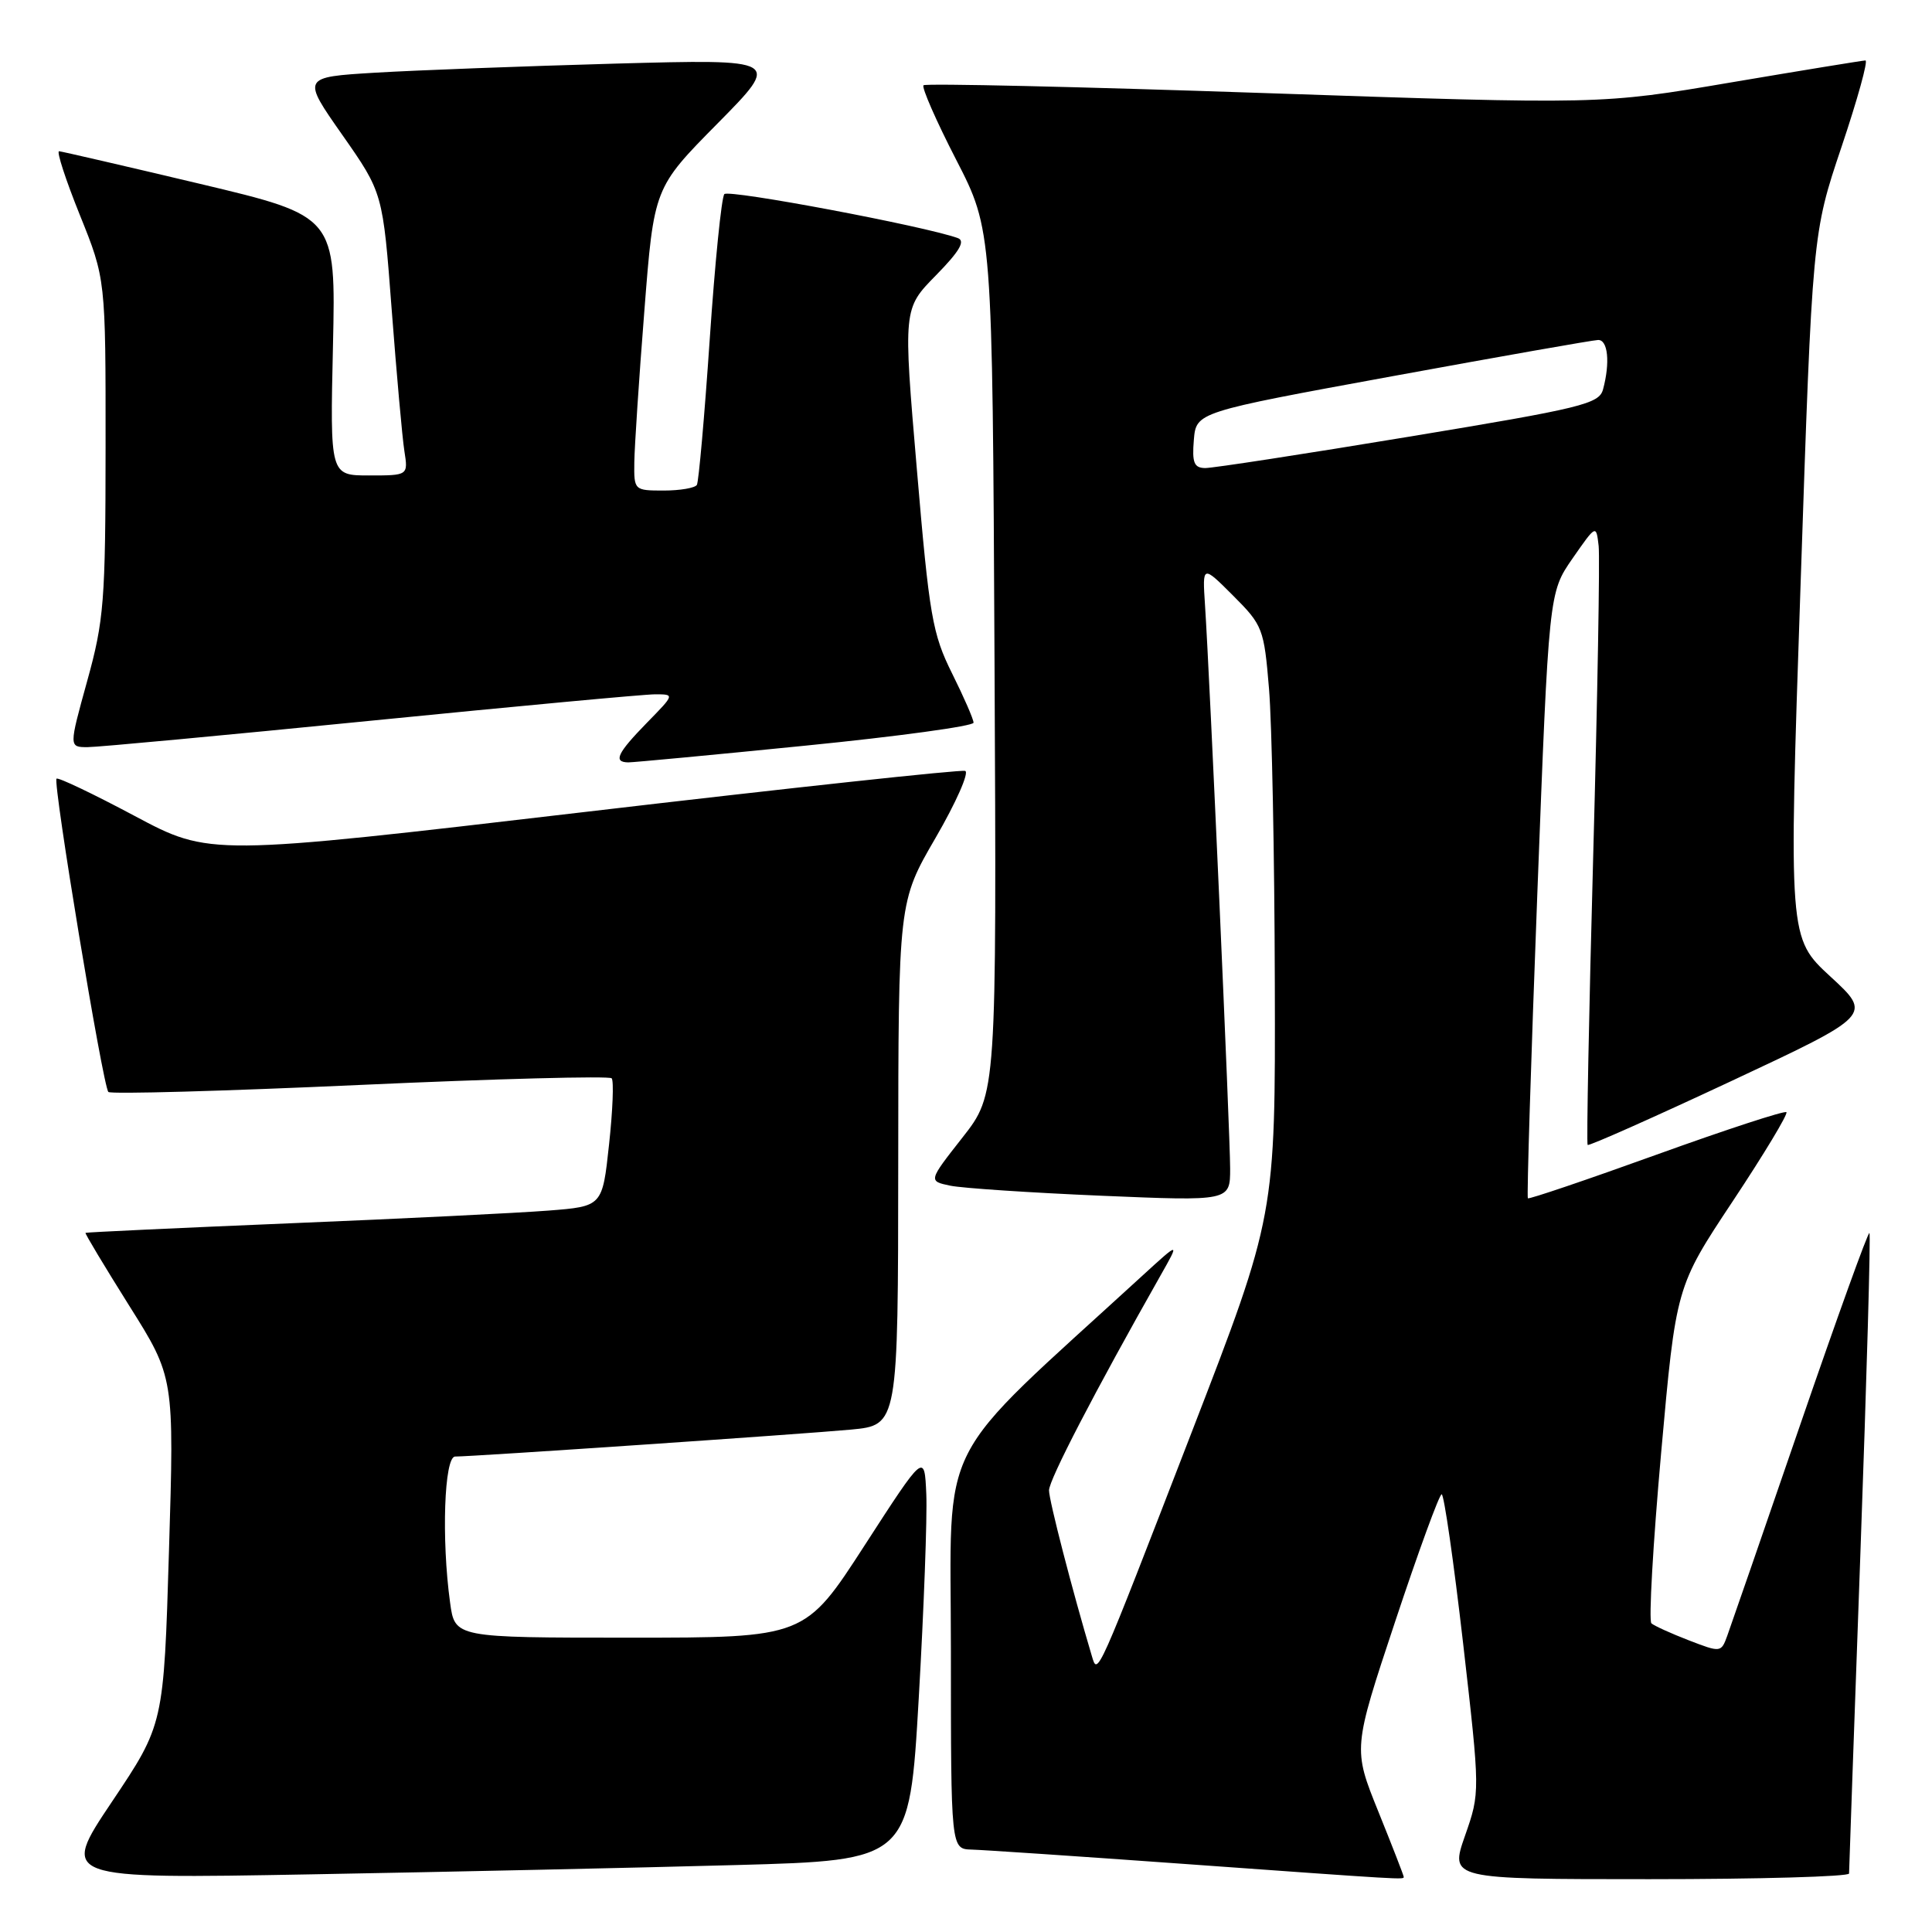 <?xml version="1.0" encoding="UTF-8" standalone="no"?>
<!DOCTYPE svg PUBLIC "-//W3C//DTD SVG 1.1//EN" "http://www.w3.org/Graphics/SVG/1.1/DTD/svg11.dtd" >
<svg xmlns="http://www.w3.org/2000/svg" xmlns:xlink="http://www.w3.org/1999/xlink" version="1.1" viewBox="0 0 256 256">
 <g >
 <path fill="currentColor"
d=" M 97.50 247.13 C 120.50 246.50 120.50 246.50 121.74 225.00 C 122.42 213.18 122.87 201.03 122.74 198.00 C 122.50 192.50 122.50 192.50 114.58 204.75 C 106.66 217.00 106.66 217.00 83.47 217.00 C 60.27 217.00 60.27 217.00 59.64 212.36 C 58.48 203.94 58.86 193.00 60.31 193.00 C 62.73 193.00 106.44 190.02 112.75 189.43 C 119.00 188.84 119.00 188.84 119.02 154.17 C 119.04 119.50 119.04 119.50 123.98 111.00 C 126.69 106.33 128.45 102.34 127.89 102.15 C 127.34 101.95 104.58 104.41 77.33 107.61 C 27.79 113.42 27.79 113.42 17.83 108.11 C 12.35 105.19 7.70 102.97 7.49 103.18 C 6.98 103.69 13.64 143.97 14.36 144.69 C 14.66 145.00 29.67 144.58 47.71 143.76 C 65.74 142.94 80.75 142.55 81.05 142.88 C 81.35 143.22 81.19 147.18 80.70 151.67 C 79.82 159.85 79.82 159.85 72.66 160.41 C 68.72 160.72 53.35 161.48 38.50 162.09 C 23.65 162.71 11.42 163.28 11.33 163.36 C 11.23 163.44 13.84 167.78 17.12 173.01 C 23.09 182.50 23.09 182.50 22.39 205.50 C 21.70 228.50 21.70 228.50 14.84 238.73 C 7.98 248.96 7.98 248.96 41.24 248.36 C 59.53 248.03 84.85 247.48 97.50 247.13 Z  M 186.00 248.69 C 186.00 248.52 184.49 244.63 182.64 240.05 C 179.27 231.71 179.27 231.71 184.87 214.85 C 187.95 205.58 190.72 198.00 191.03 198.00 C 191.34 198.00 192.62 206.89 193.87 217.75 C 196.13 237.50 196.13 237.50 194.12 243.25 C 192.11 249.00 192.11 249.00 218.55 249.00 C 233.10 249.00 245.00 248.66 245.01 248.25 C 245.01 247.84 245.69 228.64 246.52 205.60 C 247.35 182.55 247.89 163.55 247.71 163.38 C 247.53 163.20 243.41 174.63 238.54 188.78 C 233.68 202.93 229.32 215.51 228.87 216.75 C 228.06 218.98 228.00 218.98 223.77 217.35 C 221.42 216.44 219.19 215.43 218.82 215.10 C 218.45 214.77 219.03 204.60 220.11 192.50 C 222.08 170.50 222.08 170.50 229.61 159.15 C 233.75 152.91 236.94 147.61 236.71 147.37 C 236.47 147.14 228.73 149.67 219.50 153.00 C 210.27 156.33 202.60 158.93 202.45 158.78 C 202.30 158.63 202.86 140.51 203.70 118.51 C 205.23 78.53 205.23 78.53 208.36 74.01 C 211.50 69.50 211.50 69.50 211.83 72.34 C 212.00 73.90 211.68 92.33 211.11 113.29 C 210.54 134.25 210.21 151.54 210.37 151.71 C 210.54 151.88 219.10 148.07 229.38 143.26 C 248.08 134.50 248.08 134.50 242.54 129.40 C 237.00 124.29 237.00 124.29 238.58 77.62 C 240.15 30.95 240.15 30.95 244.01 19.47 C 246.13 13.16 247.56 8.01 247.18 8.01 C 246.81 8.02 238.77 9.33 229.32 10.93 C 212.14 13.85 212.14 13.85 167.50 12.33 C 142.95 11.49 122.64 11.03 122.37 11.30 C 122.10 11.57 124.04 16.00 126.69 21.15 C 131.50 30.50 131.50 30.50 131.78 87.73 C 132.06 144.96 132.06 144.96 127.53 150.73 C 123.00 156.50 123.00 156.50 125.92 157.11 C 127.53 157.44 136.53 158.04 145.92 158.44 C 163.00 159.16 163.00 159.16 163.00 154.83 C 163.00 150.37 160.30 89.68 159.67 80.18 C 159.32 74.85 159.32 74.85 163.40 78.93 C 167.32 82.85 167.49 83.30 168.15 91.25 C 168.53 95.79 168.88 113.35 168.92 130.29 C 169.00 161.07 169.00 161.07 157.90 189.79 C 145.20 222.63 145.46 222.06 144.67 219.41 C 142.08 210.73 139.00 198.81 139.00 197.48 C 139.00 196.08 145.05 184.42 153.78 169.00 C 156.33 164.50 156.33 164.50 151.41 169.00 C 123.54 194.54 126.00 189.73 126.00 218.72 C 126.00 245.00 126.00 245.00 128.75 245.08 C 130.26 245.12 142.75 245.96 156.50 246.95 C 186.51 249.11 186.00 249.08 186.00 248.69 Z  M 106.75 98.80 C 118.99 97.58 129.00 96.21 129.00 95.76 C 129.00 95.31 127.72 92.37 126.15 89.22 C 123.55 83.99 123.14 81.66 121.49 62.20 C 119.67 40.91 119.67 40.91 124.01 36.49 C 127.13 33.31 127.95 31.93 126.92 31.55 C 122.54 29.96 96.55 25.07 95.98 25.72 C 95.60 26.15 94.73 34.83 94.04 45.00 C 93.35 55.17 92.58 63.84 92.34 64.25 C 92.09 64.66 90.11 65.00 87.94 65.00 C 84.04 65.00 84.00 64.96 84.05 61.25 C 84.08 59.19 84.67 50.16 85.38 41.20 C 86.65 24.89 86.65 24.89 95.08 16.36 C 103.50 7.83 103.50 7.83 81.50 8.43 C 69.40 8.77 55.11 9.31 49.74 9.63 C 39.99 10.22 39.99 10.22 45.36 17.88 C 50.73 25.55 50.73 25.55 51.90 41.02 C 52.55 49.54 53.30 57.96 53.58 59.75 C 54.09 63.00 54.09 63.00 48.91 63.00 C 43.73 63.00 43.73 63.00 44.12 45.82 C 44.50 28.64 44.50 28.64 26.50 24.36 C 16.60 22.01 8.20 20.07 7.83 20.04 C 7.46 20.02 8.70 23.82 10.58 28.49 C 14.00 36.97 14.00 36.97 13.99 59.24 C 13.98 79.69 13.78 82.21 11.55 90.25 C 9.13 99.00 9.13 99.00 11.61 99.00 C 12.97 99.00 29.86 97.42 49.14 95.50 C 68.42 93.58 85.37 92.00 86.80 92.00 C 89.41 92.00 89.41 92.00 85.70 95.79 C 81.78 99.81 81.22 100.99 83.25 101.02 C 83.94 101.02 94.51 100.03 106.75 98.80 Z  M 158.19 58.30 C 158.50 54.61 158.50 54.61 184.50 49.85 C 198.80 47.23 211.06 45.07 211.75 45.05 C 213.06 45.00 213.37 48.04 212.41 51.60 C 211.89 53.52 209.62 54.08 186.67 57.87 C 172.83 60.16 160.69 62.03 159.69 62.02 C 158.22 62.00 157.94 61.31 158.19 58.30 Z "/>
</g>
</svg>